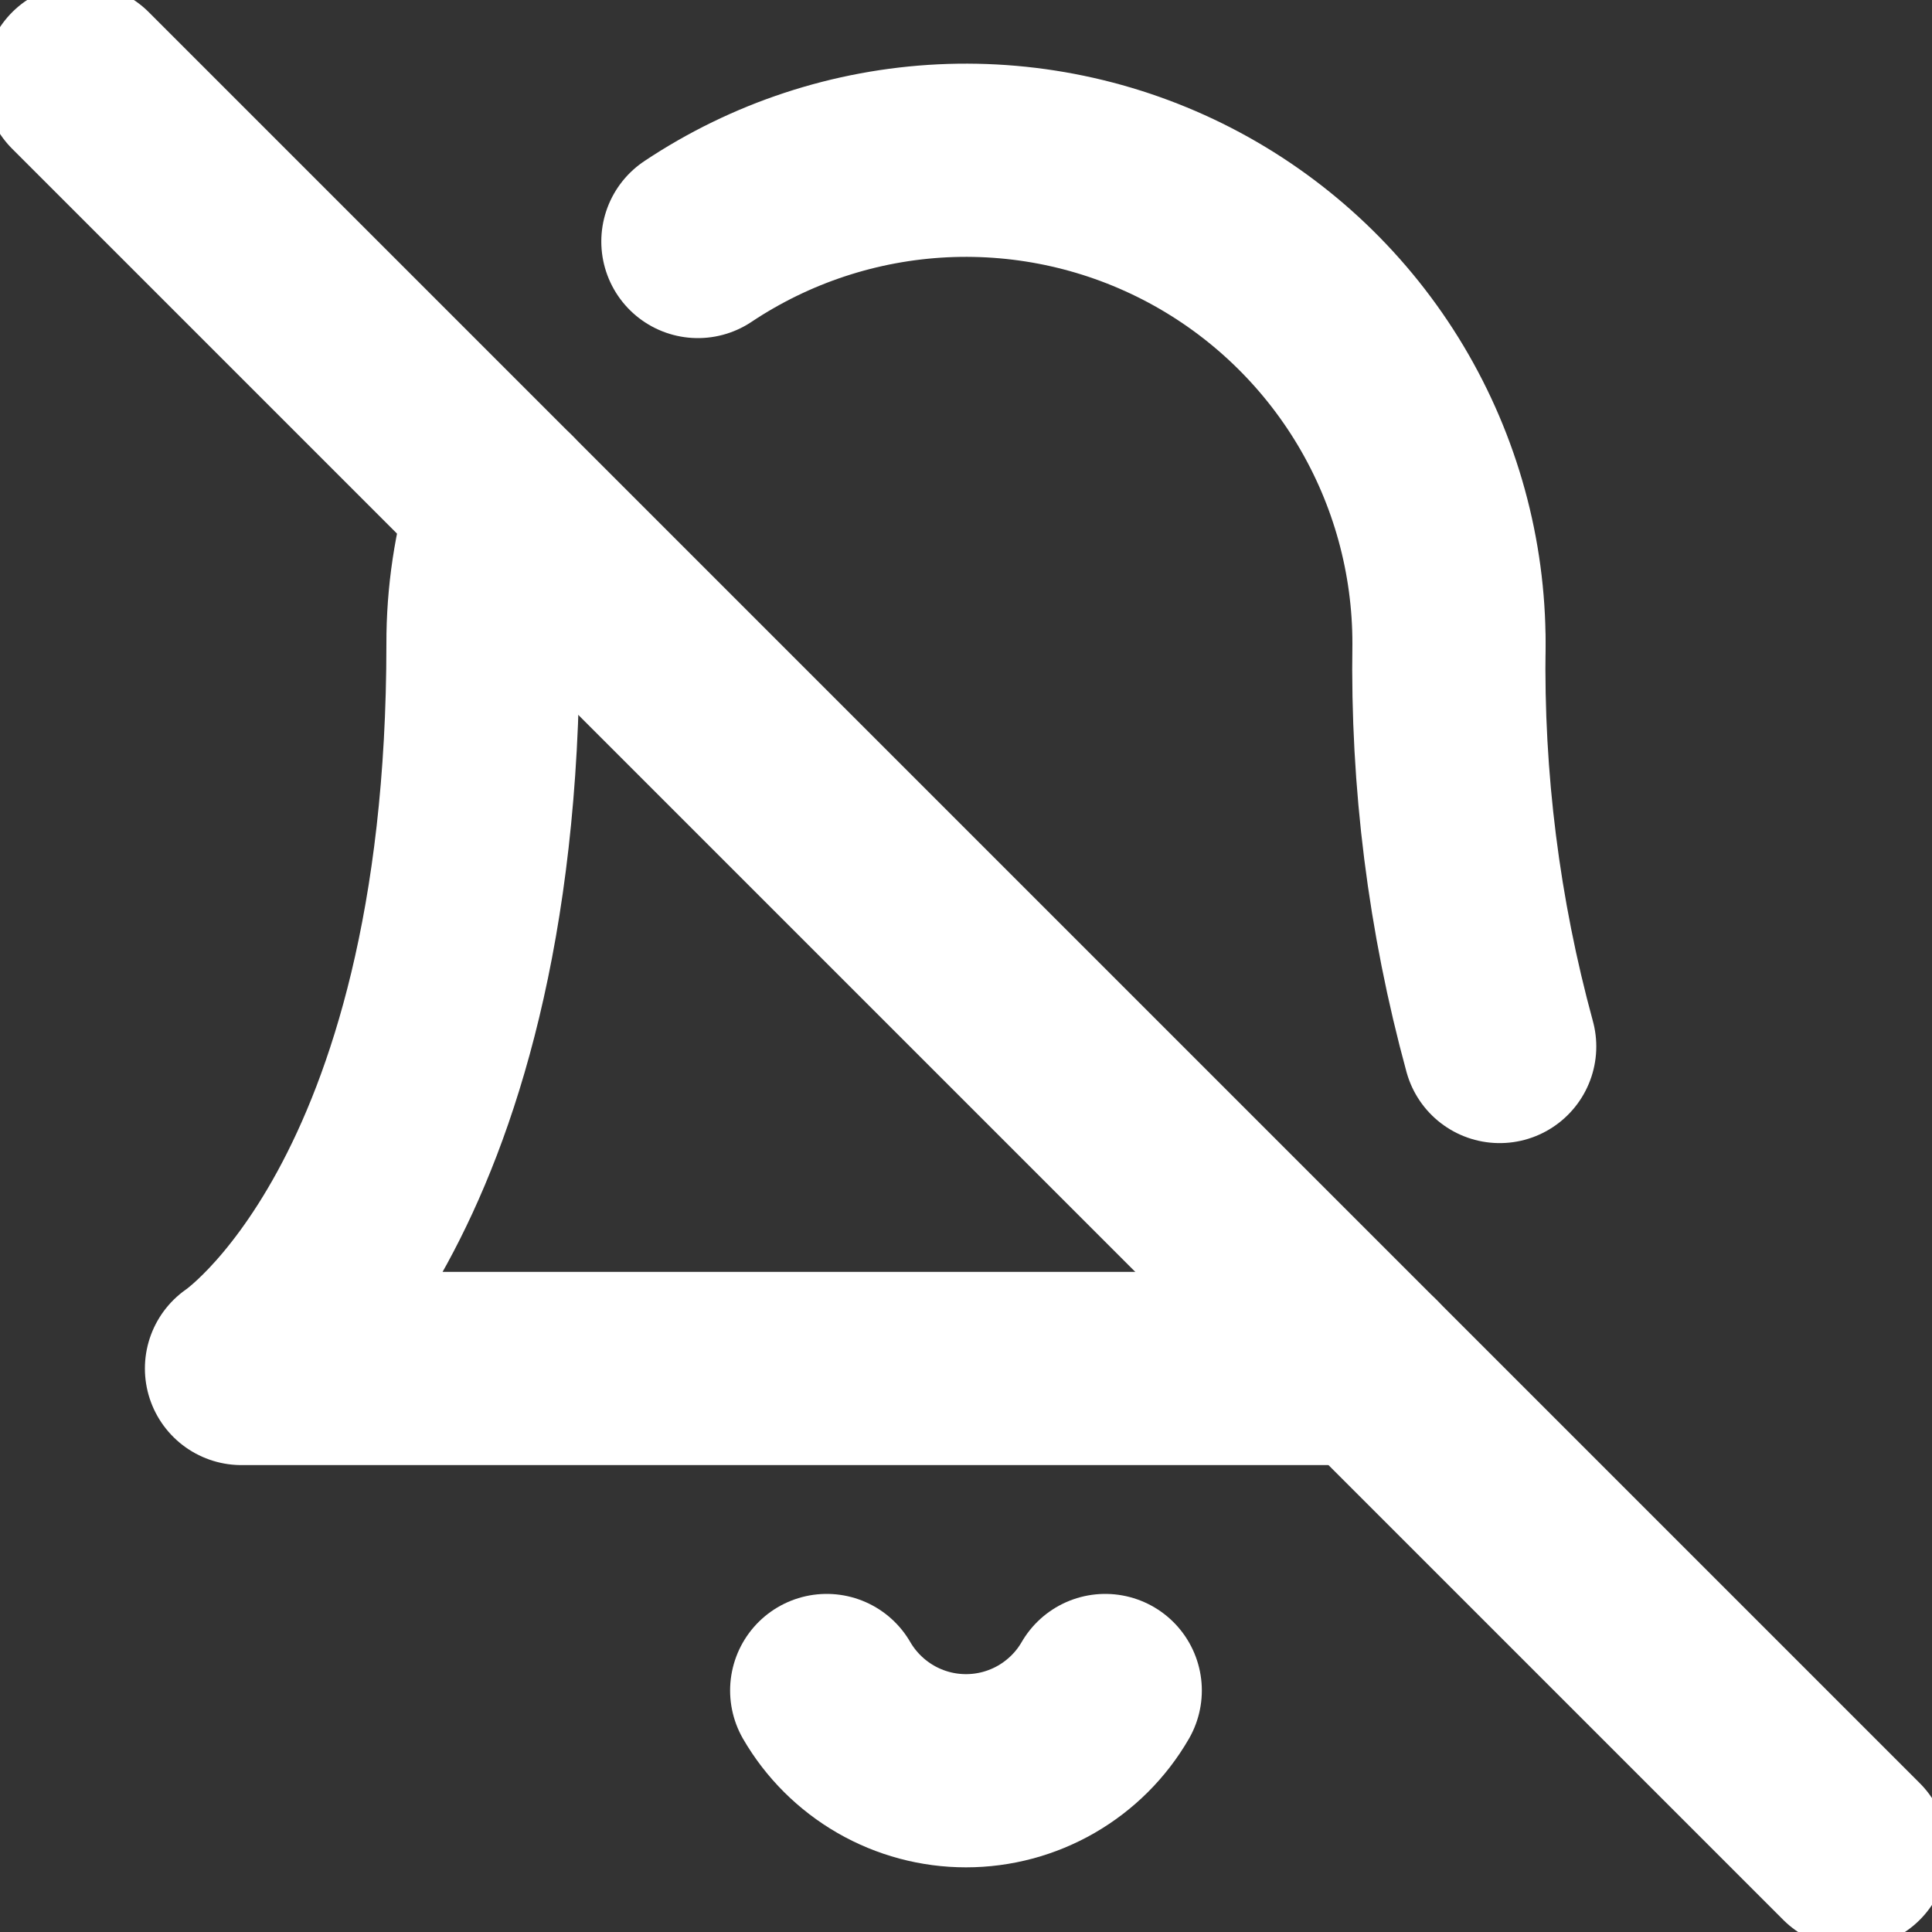 <svg width="30" height="30" viewBox="0 0 30 30" fill="none" xmlns="http://www.w3.org/2000/svg">
<rect x="0" y="0" width="30" height="30" fill="#333333" stroke="none"/>
<g clip-path="url(#clip0_582_130)">
<path d="M17.162 26.25C16.943 26.629 16.627 26.943 16.248 27.162C15.868 27.381 15.438 27.496 15 27.496C14.562 27.496 14.132 27.381 13.752 27.162C13.373 26.943 13.057 26.629 12.837 26.25" stroke="white" stroke-width="3" stroke-linecap="round" stroke-linejoin="round"/>
<path d="M23.287 16.25C22.731 14.214 22.466 12.11 22.5 10" stroke="white" stroke-width="3" stroke-linecap="round" stroke-linejoin="round"/>
<path d="M7.825 7.825C7.608 8.53 7.498 9.263 7.5 10C7.5 18.75 3.75 21.25 3.75 21.25H21.25" stroke="white" stroke-width="3" stroke-linecap="round" stroke-linejoin="round"/>
<path d="M22.5 10C22.502 8.641 22.135 7.308 21.438 6.141C20.741 4.975 19.74 4.02 18.543 3.378C17.345 2.736 15.996 2.432 14.639 2.497C13.281 2.563 11.968 2.996 10.837 3.75" stroke="white" stroke-width="3" stroke-linecap="round" stroke-linejoin="round"/>
<path d="M1.25 1.25L28.75 28.75" stroke="white" stroke-width="3" stroke-linecap="round" stroke-linejoin="round"/>
</g>
<defs>
<clipPath id="clip0_582_130">
<rect width="30" height="30" fill="white"/>
</clipPath>
</defs>
</svg>
